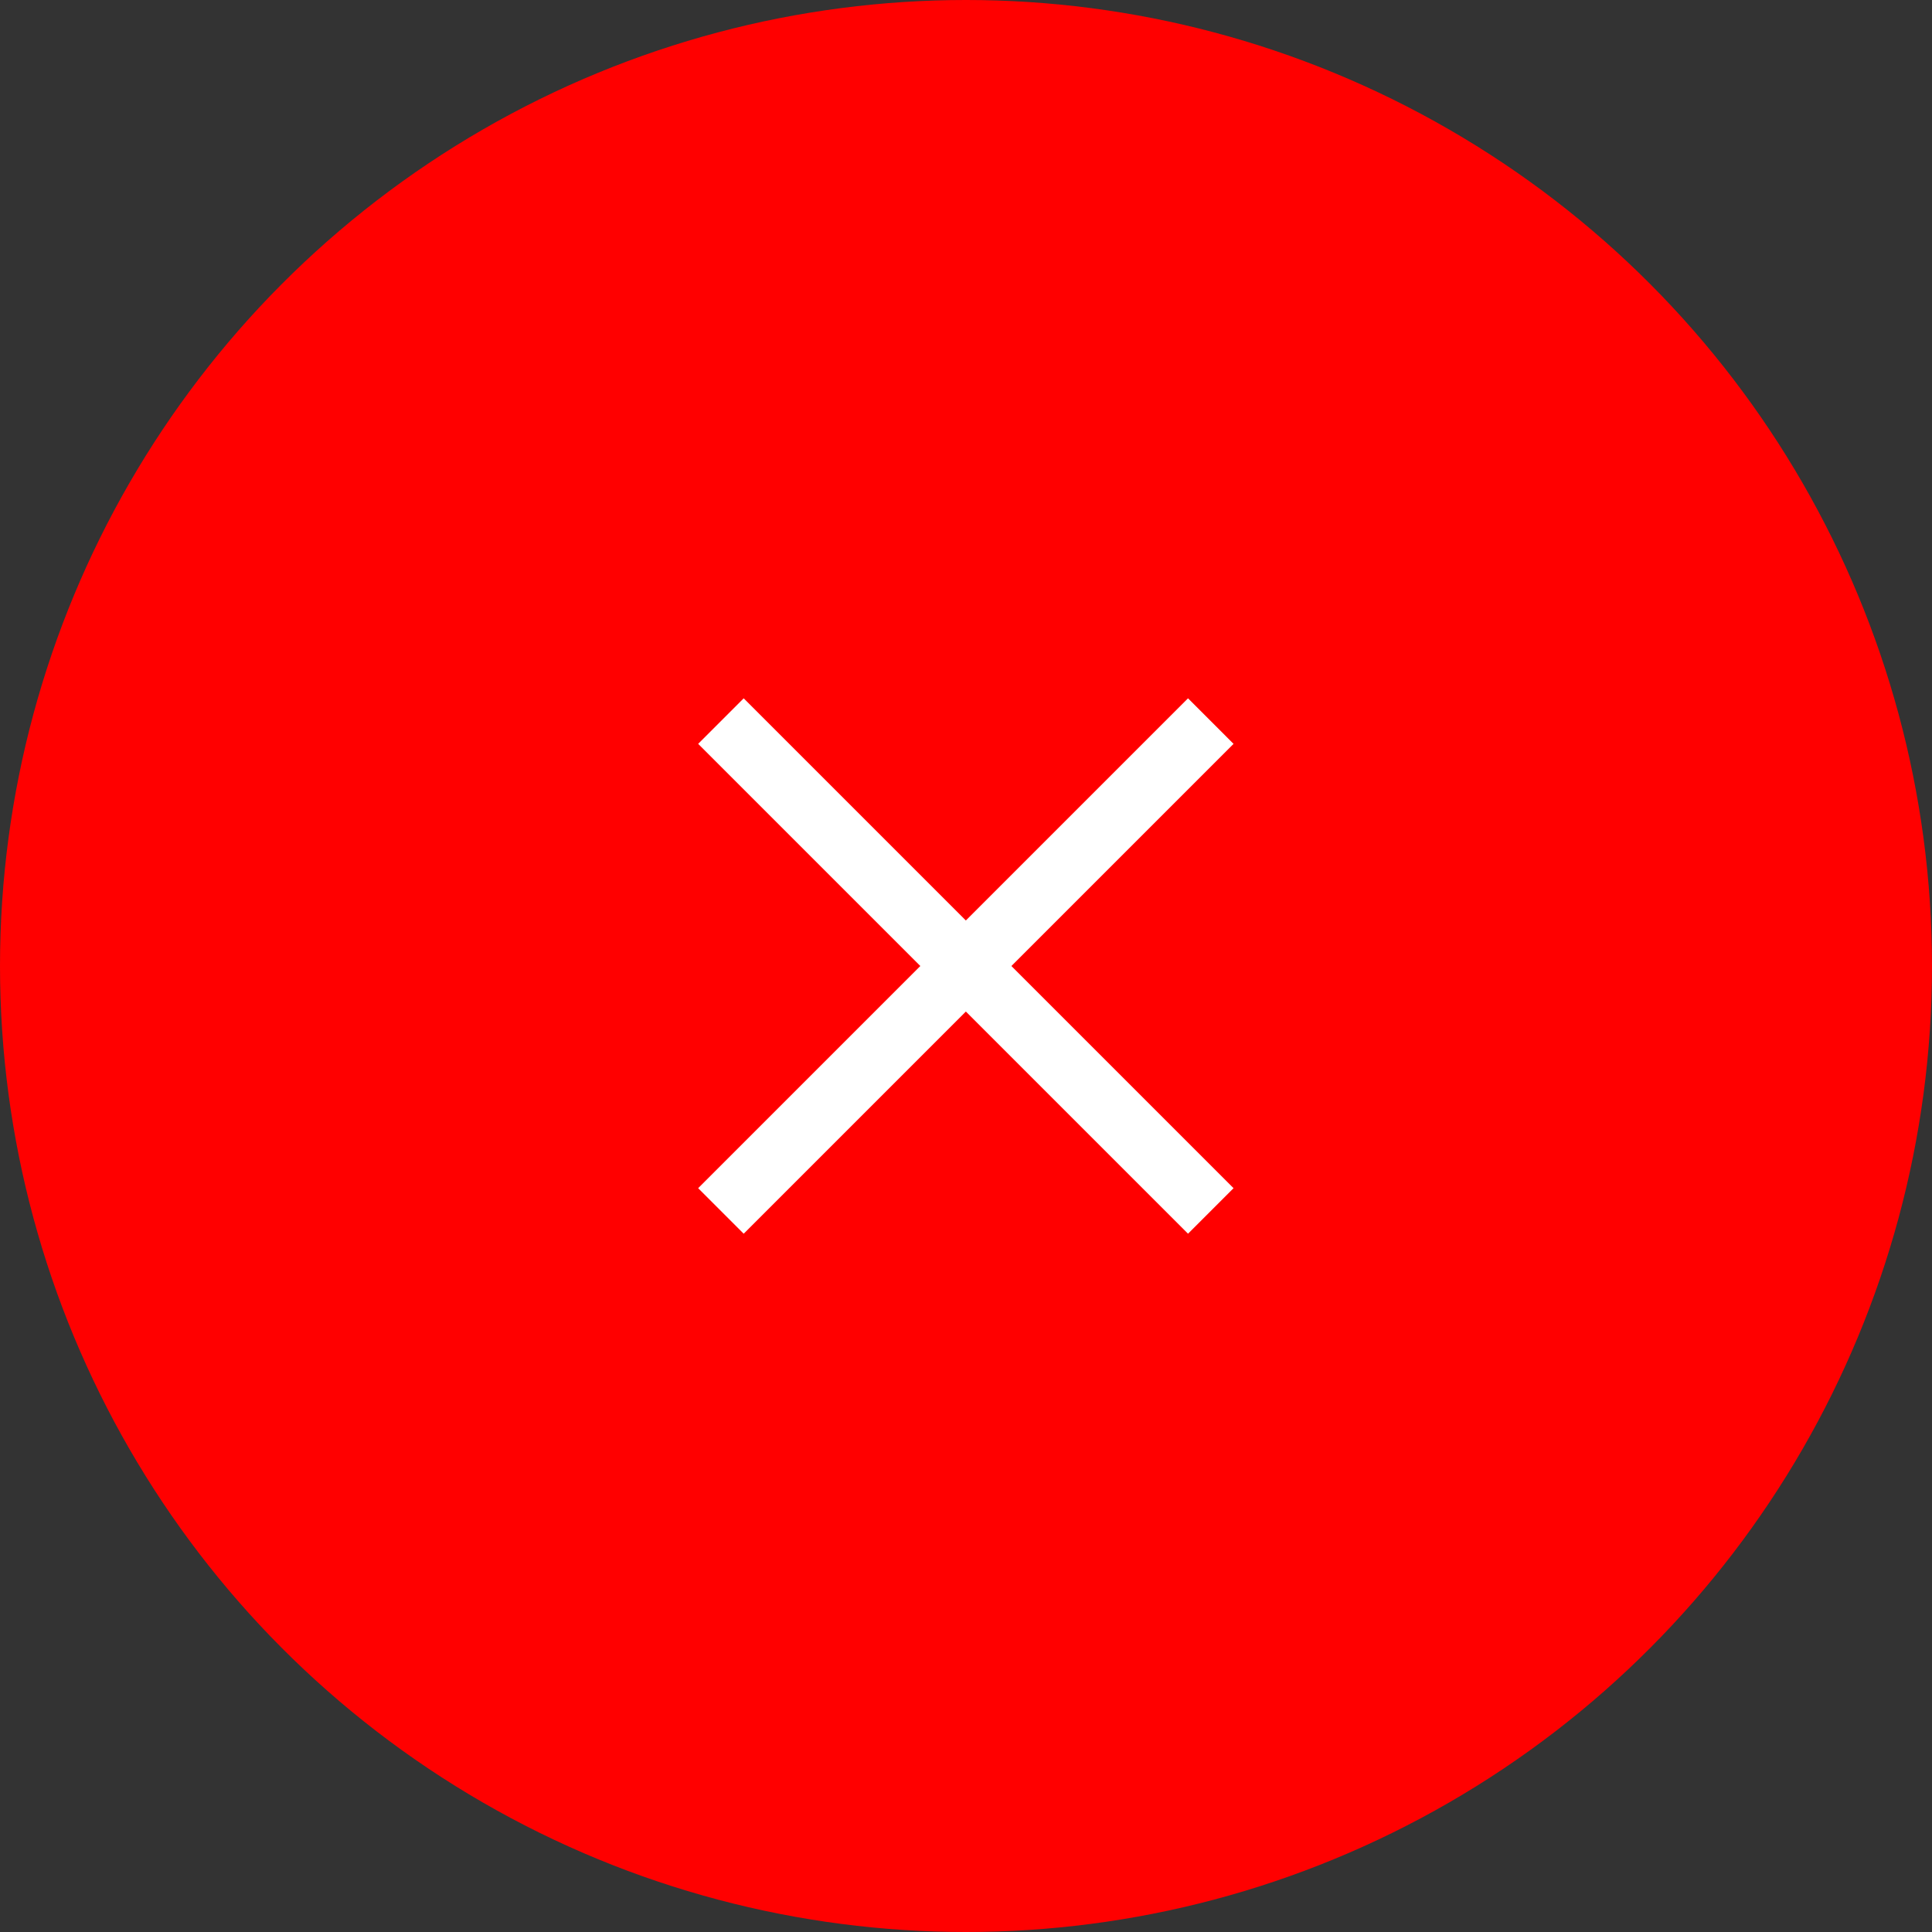 <svg width="60" height="60" viewBox="0 0 60 60" fill="none" xmlns="http://www.w3.org/2000/svg">
<rect x="0" y="0" width="60" height="60" fill="#333333" stroke="none"/>
<circle cx="30" cy="30" r="30" fill="#FF0000"/>
<path d="M21.682 23.101L23.096 21.687L38.309 36.9L36.895 38.314L21.682 23.101Z" fill="white"/>
<path d="M38.309 23.101L36.895 21.687L21.682 36.9L23.096 38.314L38.309 23.101Z" fill="white"/>
</svg>
